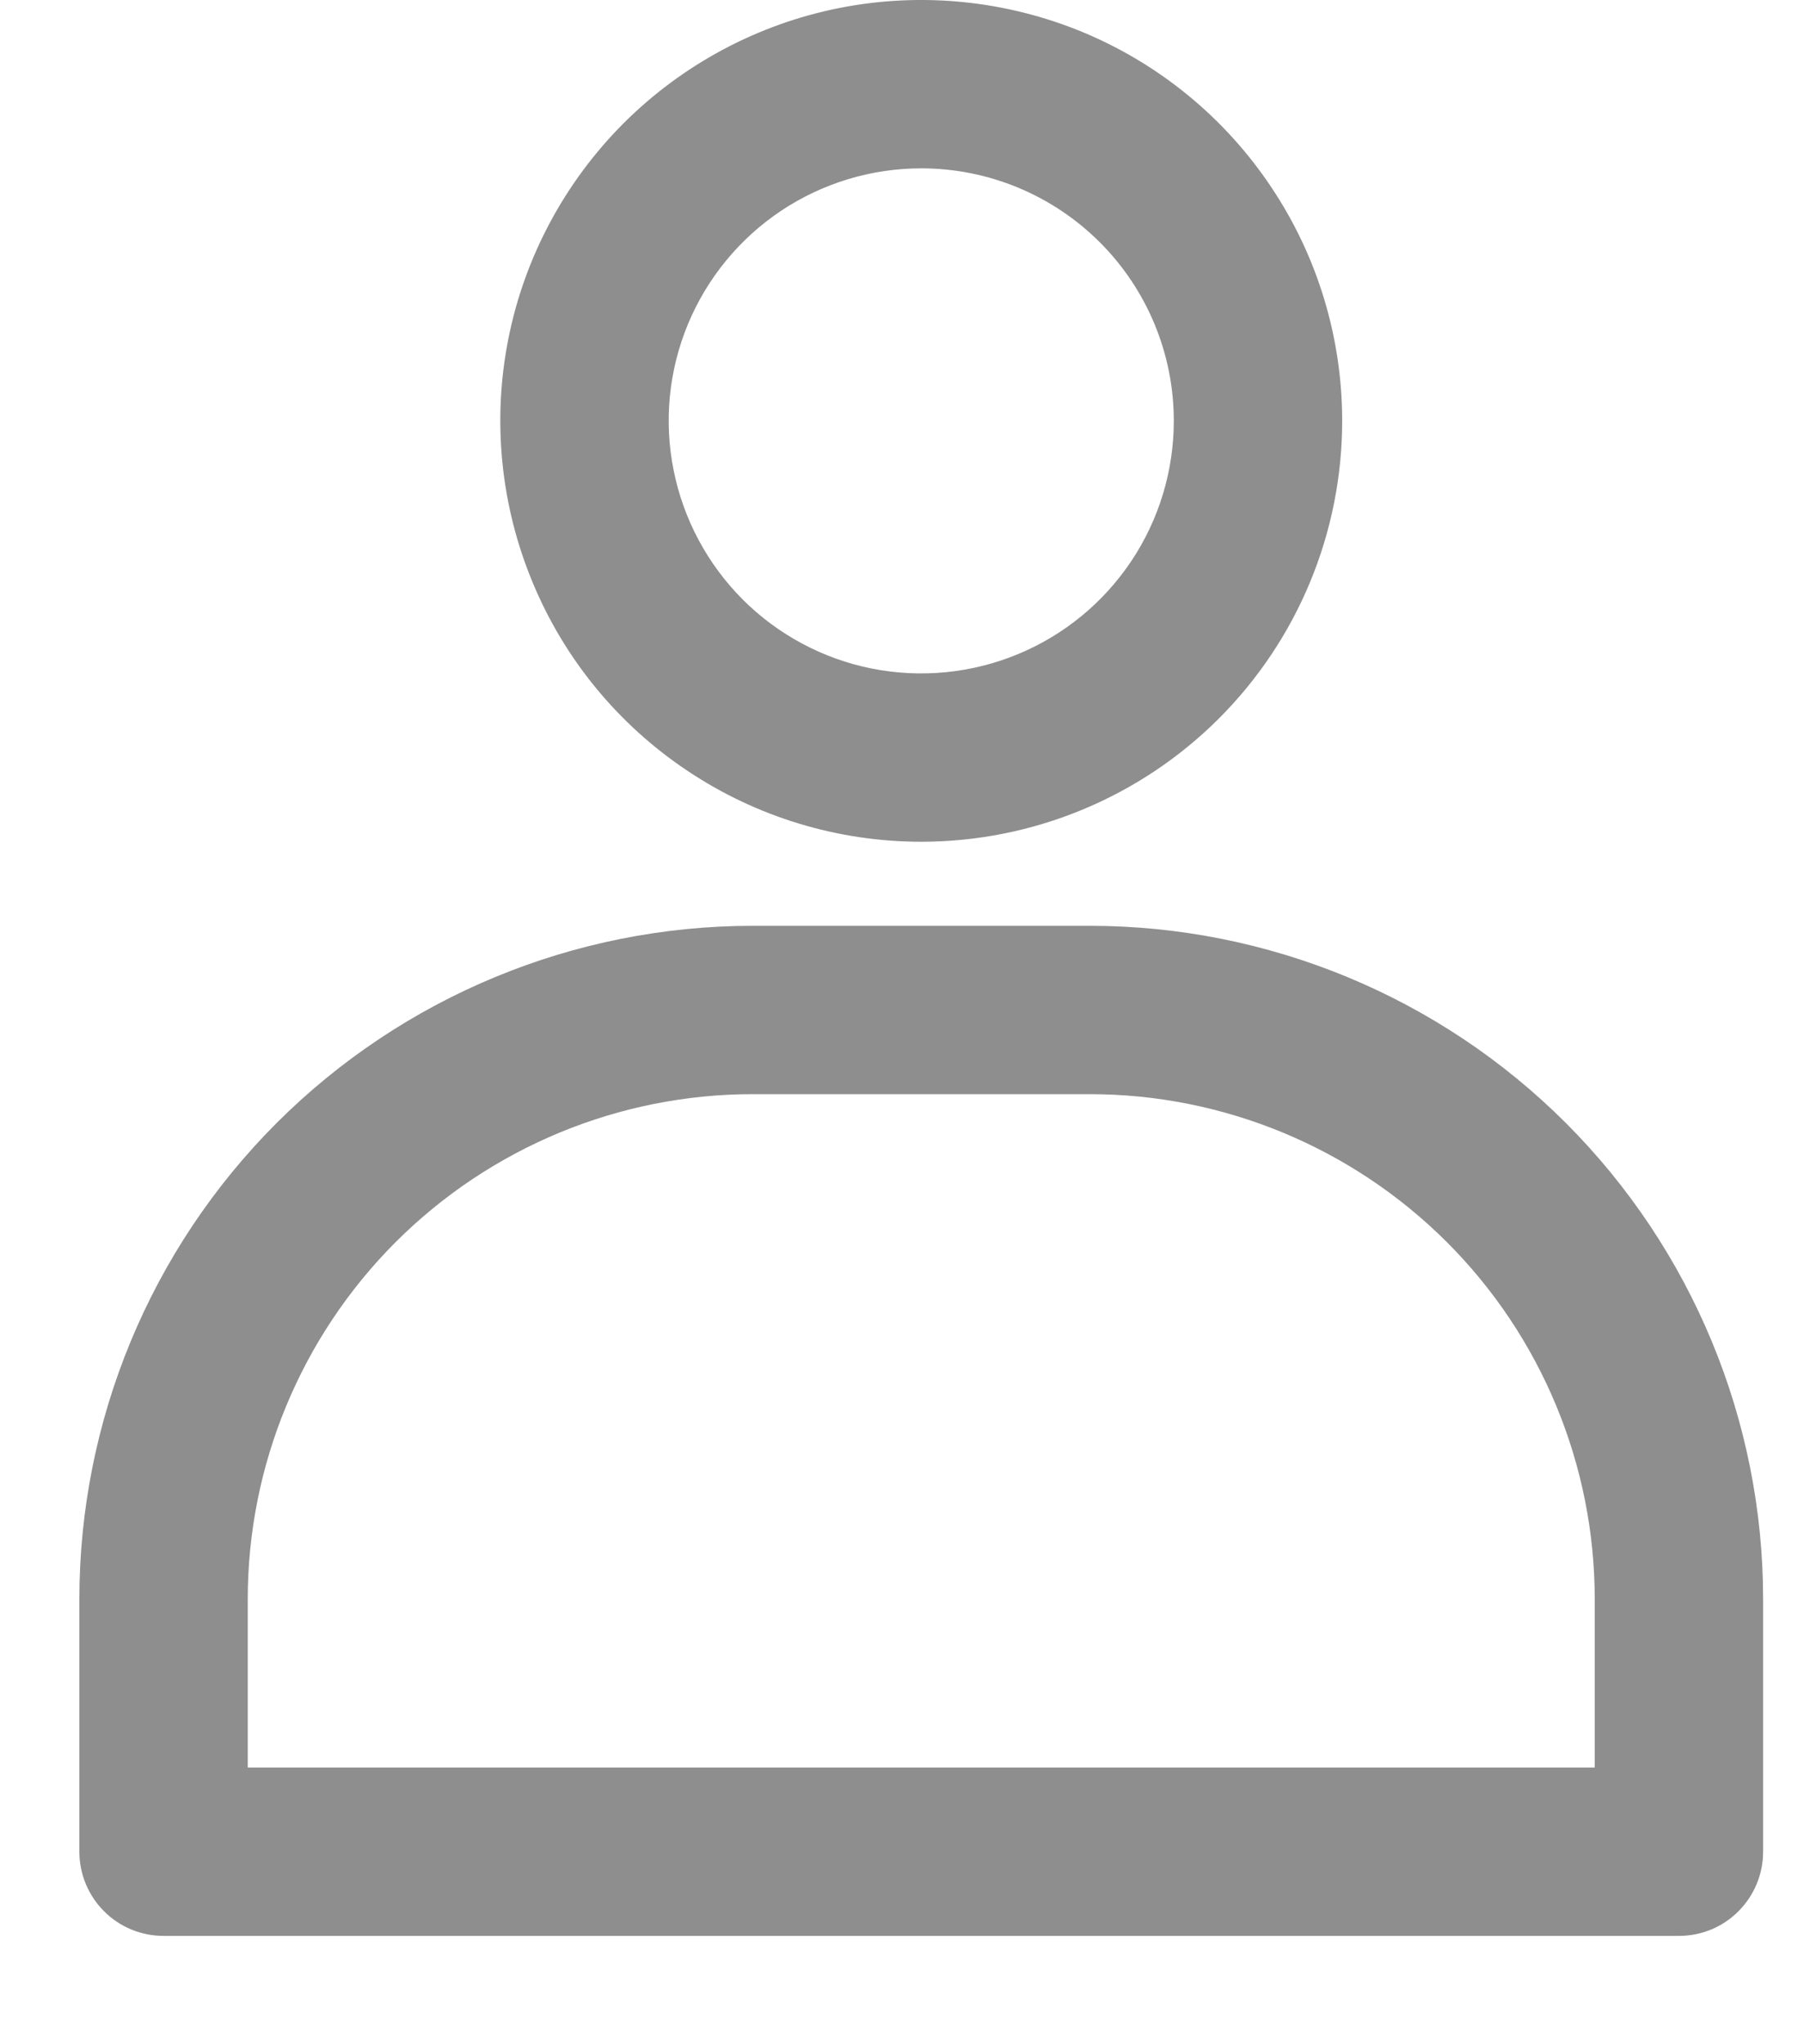 <svg width="15" height="17" viewBox="0 0 15 17" fill="none" xmlns="http://www.w3.org/2000/svg">
<path d="M7.66 7C6.968 7 6.291 6.795 5.716 6.41C5.14 6.026 4.691 5.479 4.427 4.839C4.162 4.2 4.092 3.496 4.227 2.817C4.362 2.138 4.696 1.515 5.185 1.025C5.675 0.536 6.298 0.202 6.977 0.067C7.656 -0.068 8.36 0.002 9 0.266C9.639 0.531 10.186 0.98 10.57 1.556C10.955 2.131 11.16 2.808 11.16 3.5C11.16 4.428 10.791 5.319 10.135 5.975C9.479 6.631 8.588 7 7.66 7ZM7.66 1.4C7.245 1.4 6.839 1.523 6.493 1.754C6.148 1.985 5.879 2.313 5.72 2.696C5.561 3.08 5.519 3.502 5.601 3.91C5.682 4.317 5.882 4.691 6.175 4.985C6.469 5.279 6.843 5.479 7.25 5.56C7.658 5.641 8.08 5.599 8.464 5.44C8.848 5.281 9.175 5.012 9.406 4.667C9.637 4.321 9.76 3.915 9.76 3.5C9.76 2.943 9.539 2.409 9.145 2.015C8.751 1.621 8.217 1.4 7.66 1.4Z" fill="#8E8E8E"/>
<path d="M13.96 16.099H1.36C1.175 16.099 0.996 16.026 0.865 15.894C0.734 15.763 0.66 15.585 0.66 15.399V13.299C0.66 11.814 1.25 10.39 2.3 9.339C3.351 8.289 4.775 7.699 6.26 7.699H9.06C10.545 7.699 11.97 8.289 13.02 9.339C14.07 10.39 14.66 11.814 14.66 13.299V15.399C14.66 15.585 14.586 15.763 14.455 15.894C14.324 16.026 14.146 16.099 13.96 16.099ZM2.06 14.699H13.26V13.299C13.26 12.185 12.818 11.117 12.03 10.329C11.242 9.542 10.174 9.099 9.06 9.099H6.26C5.146 9.099 4.078 9.542 3.29 10.329C2.503 11.117 2.06 12.185 2.06 13.299V14.699Z" fill="#8E8E8E"/>
</svg>
